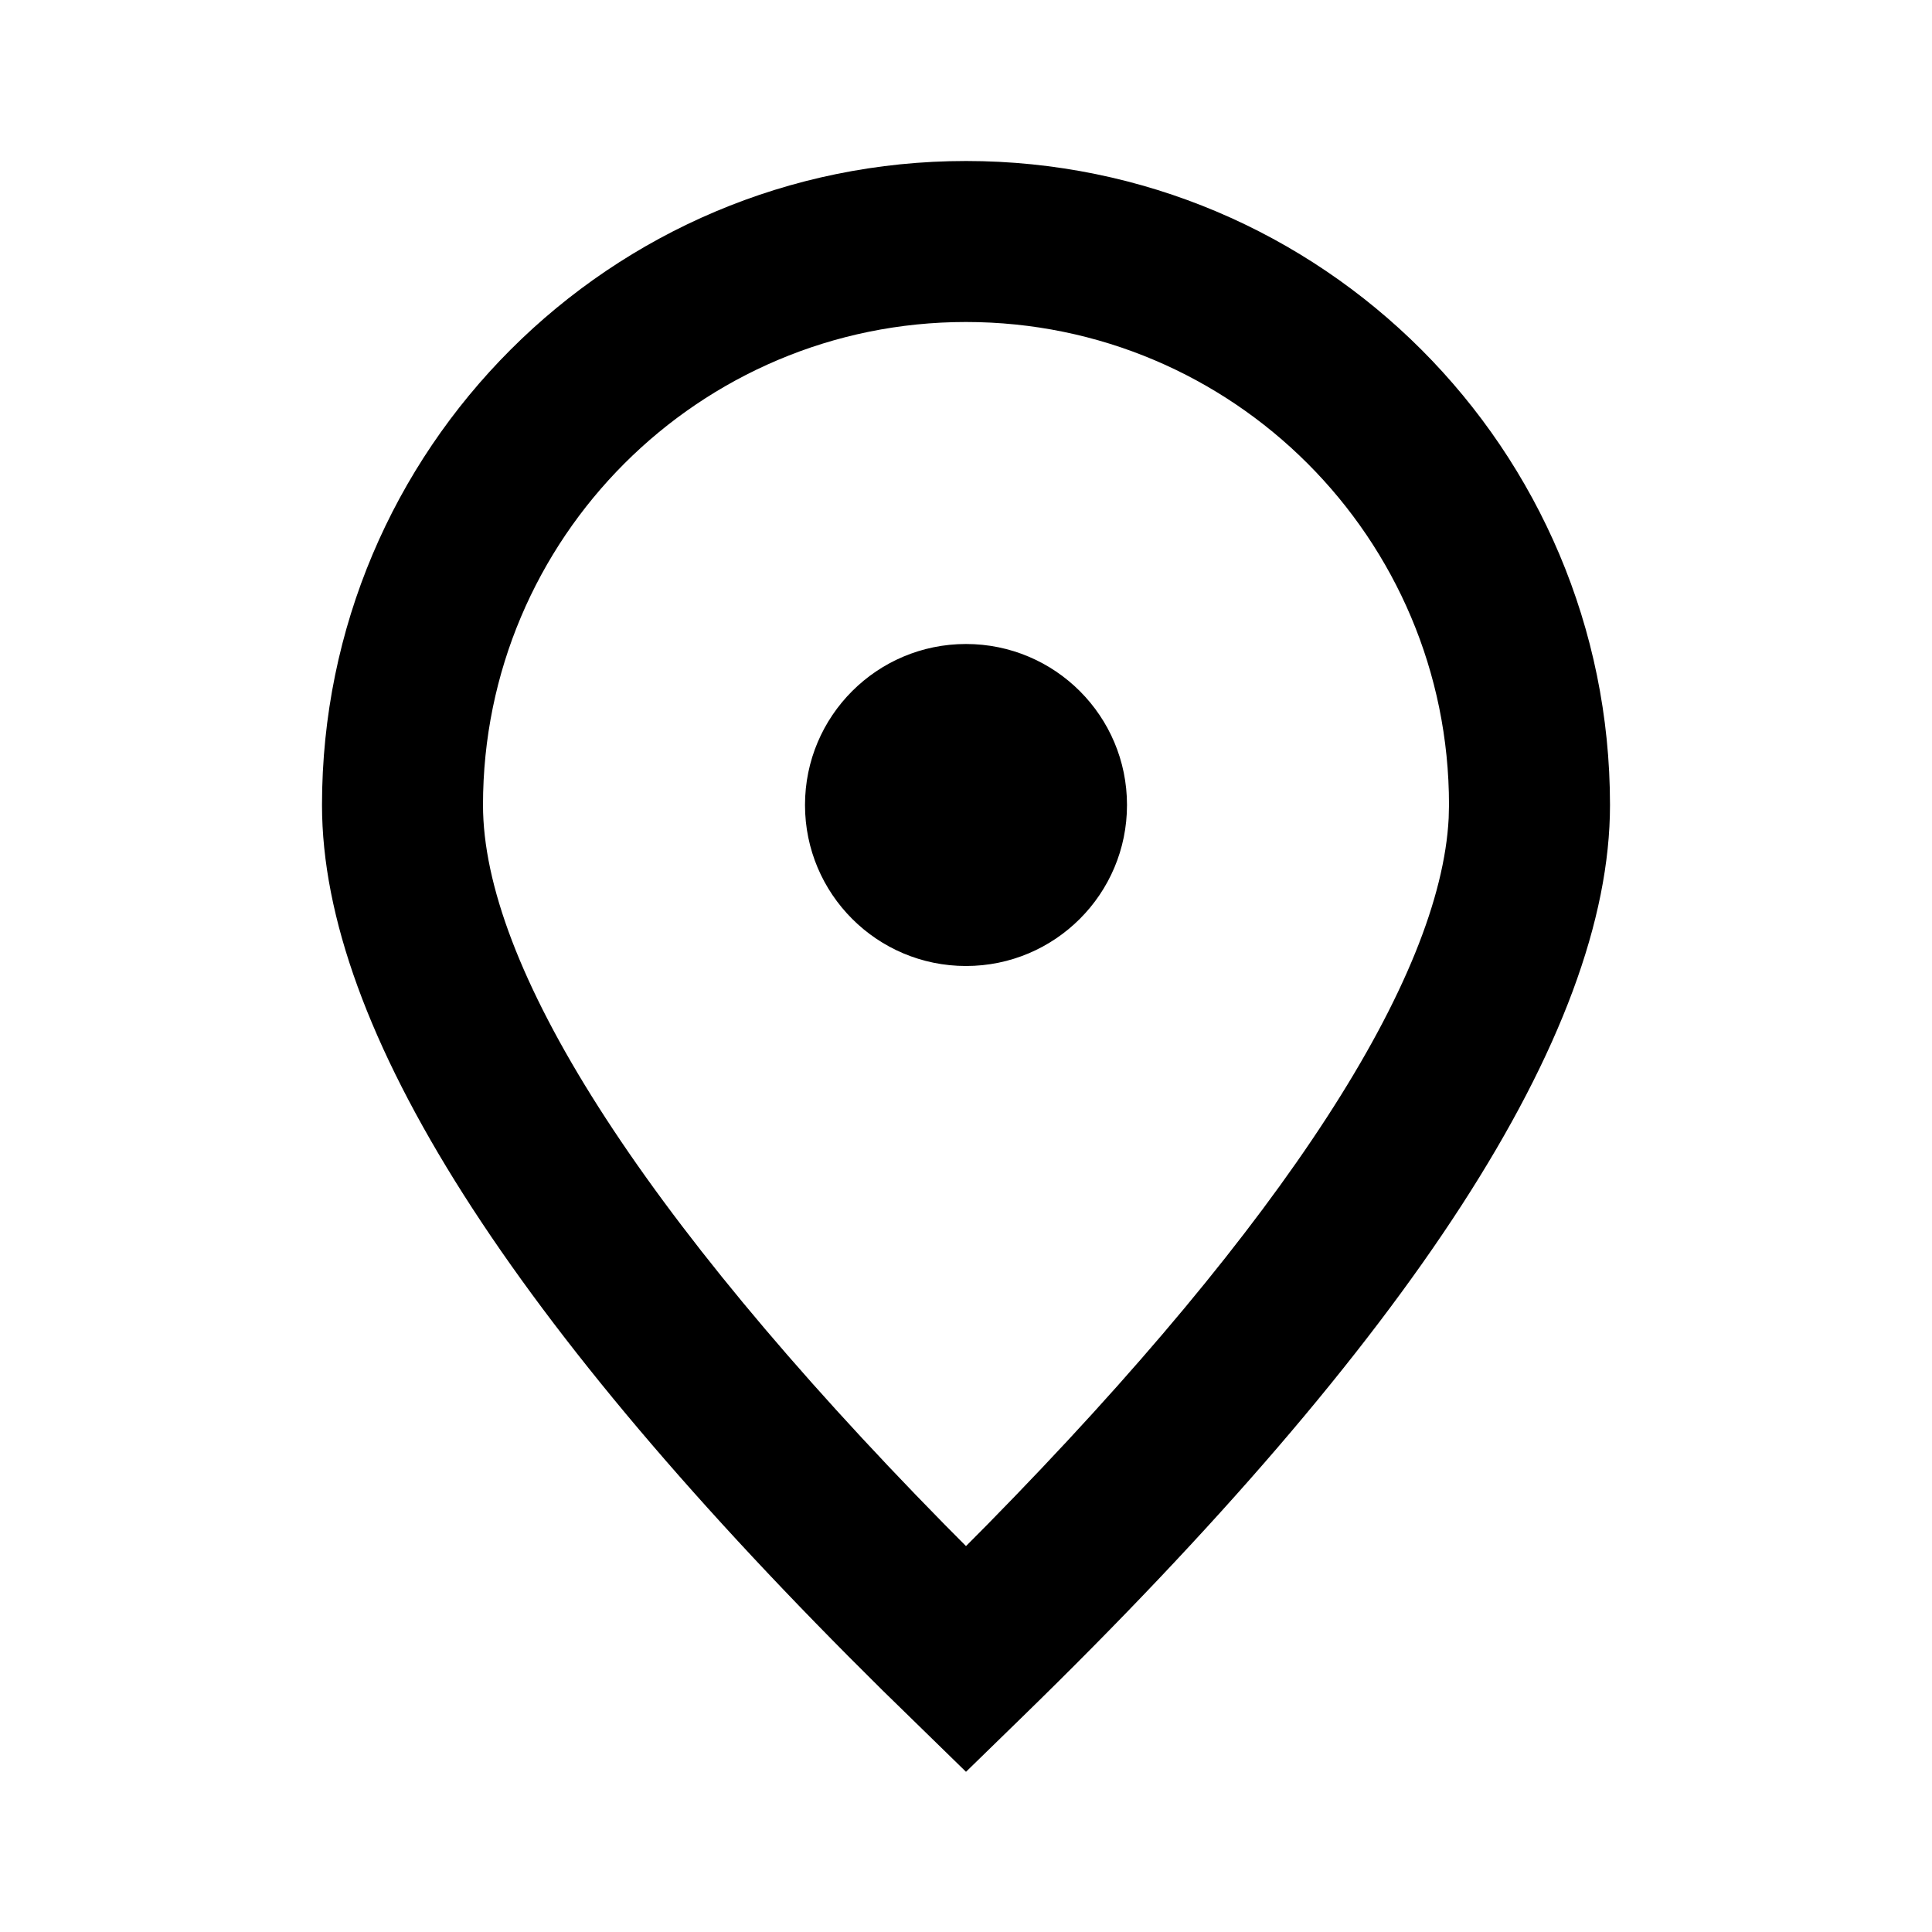 <svg xmlns="http://www.w3.org/2000/svg" xmlns:xlink="http://www.w3.org/1999/xlink" width="24" height="24" viewBox="0 0 24 24">
    <defs>
        <path id="prefix__a" d="M12 2c4.418 0 8 3.582 8 8 0 2.85-2.486 6.64-7.302 11.33l-.698.68-1.038-1.013C6.37 16.46 4 12.783 4 10c0-4.418 3.582-8 8-8zm0 2c-3.314 0-6 2.686-6 6 0 1.979 1.921 5.056 5.733 8.937l.267.269.267-.269c3.709-3.776 5.628-6.791 5.729-8.774L18 10c0-3.314-2.686-6-6-6zm0 4c1.105 0 2 .895 2 2s-.895 2-2 2-2-.895-2-2 .895-2 2-2z"/>
    </defs>
    <g fill="none" fill-rule="evenodd">
        <use fill="#000" xlink:href="#prefix__a"/>
    </g>
</svg>